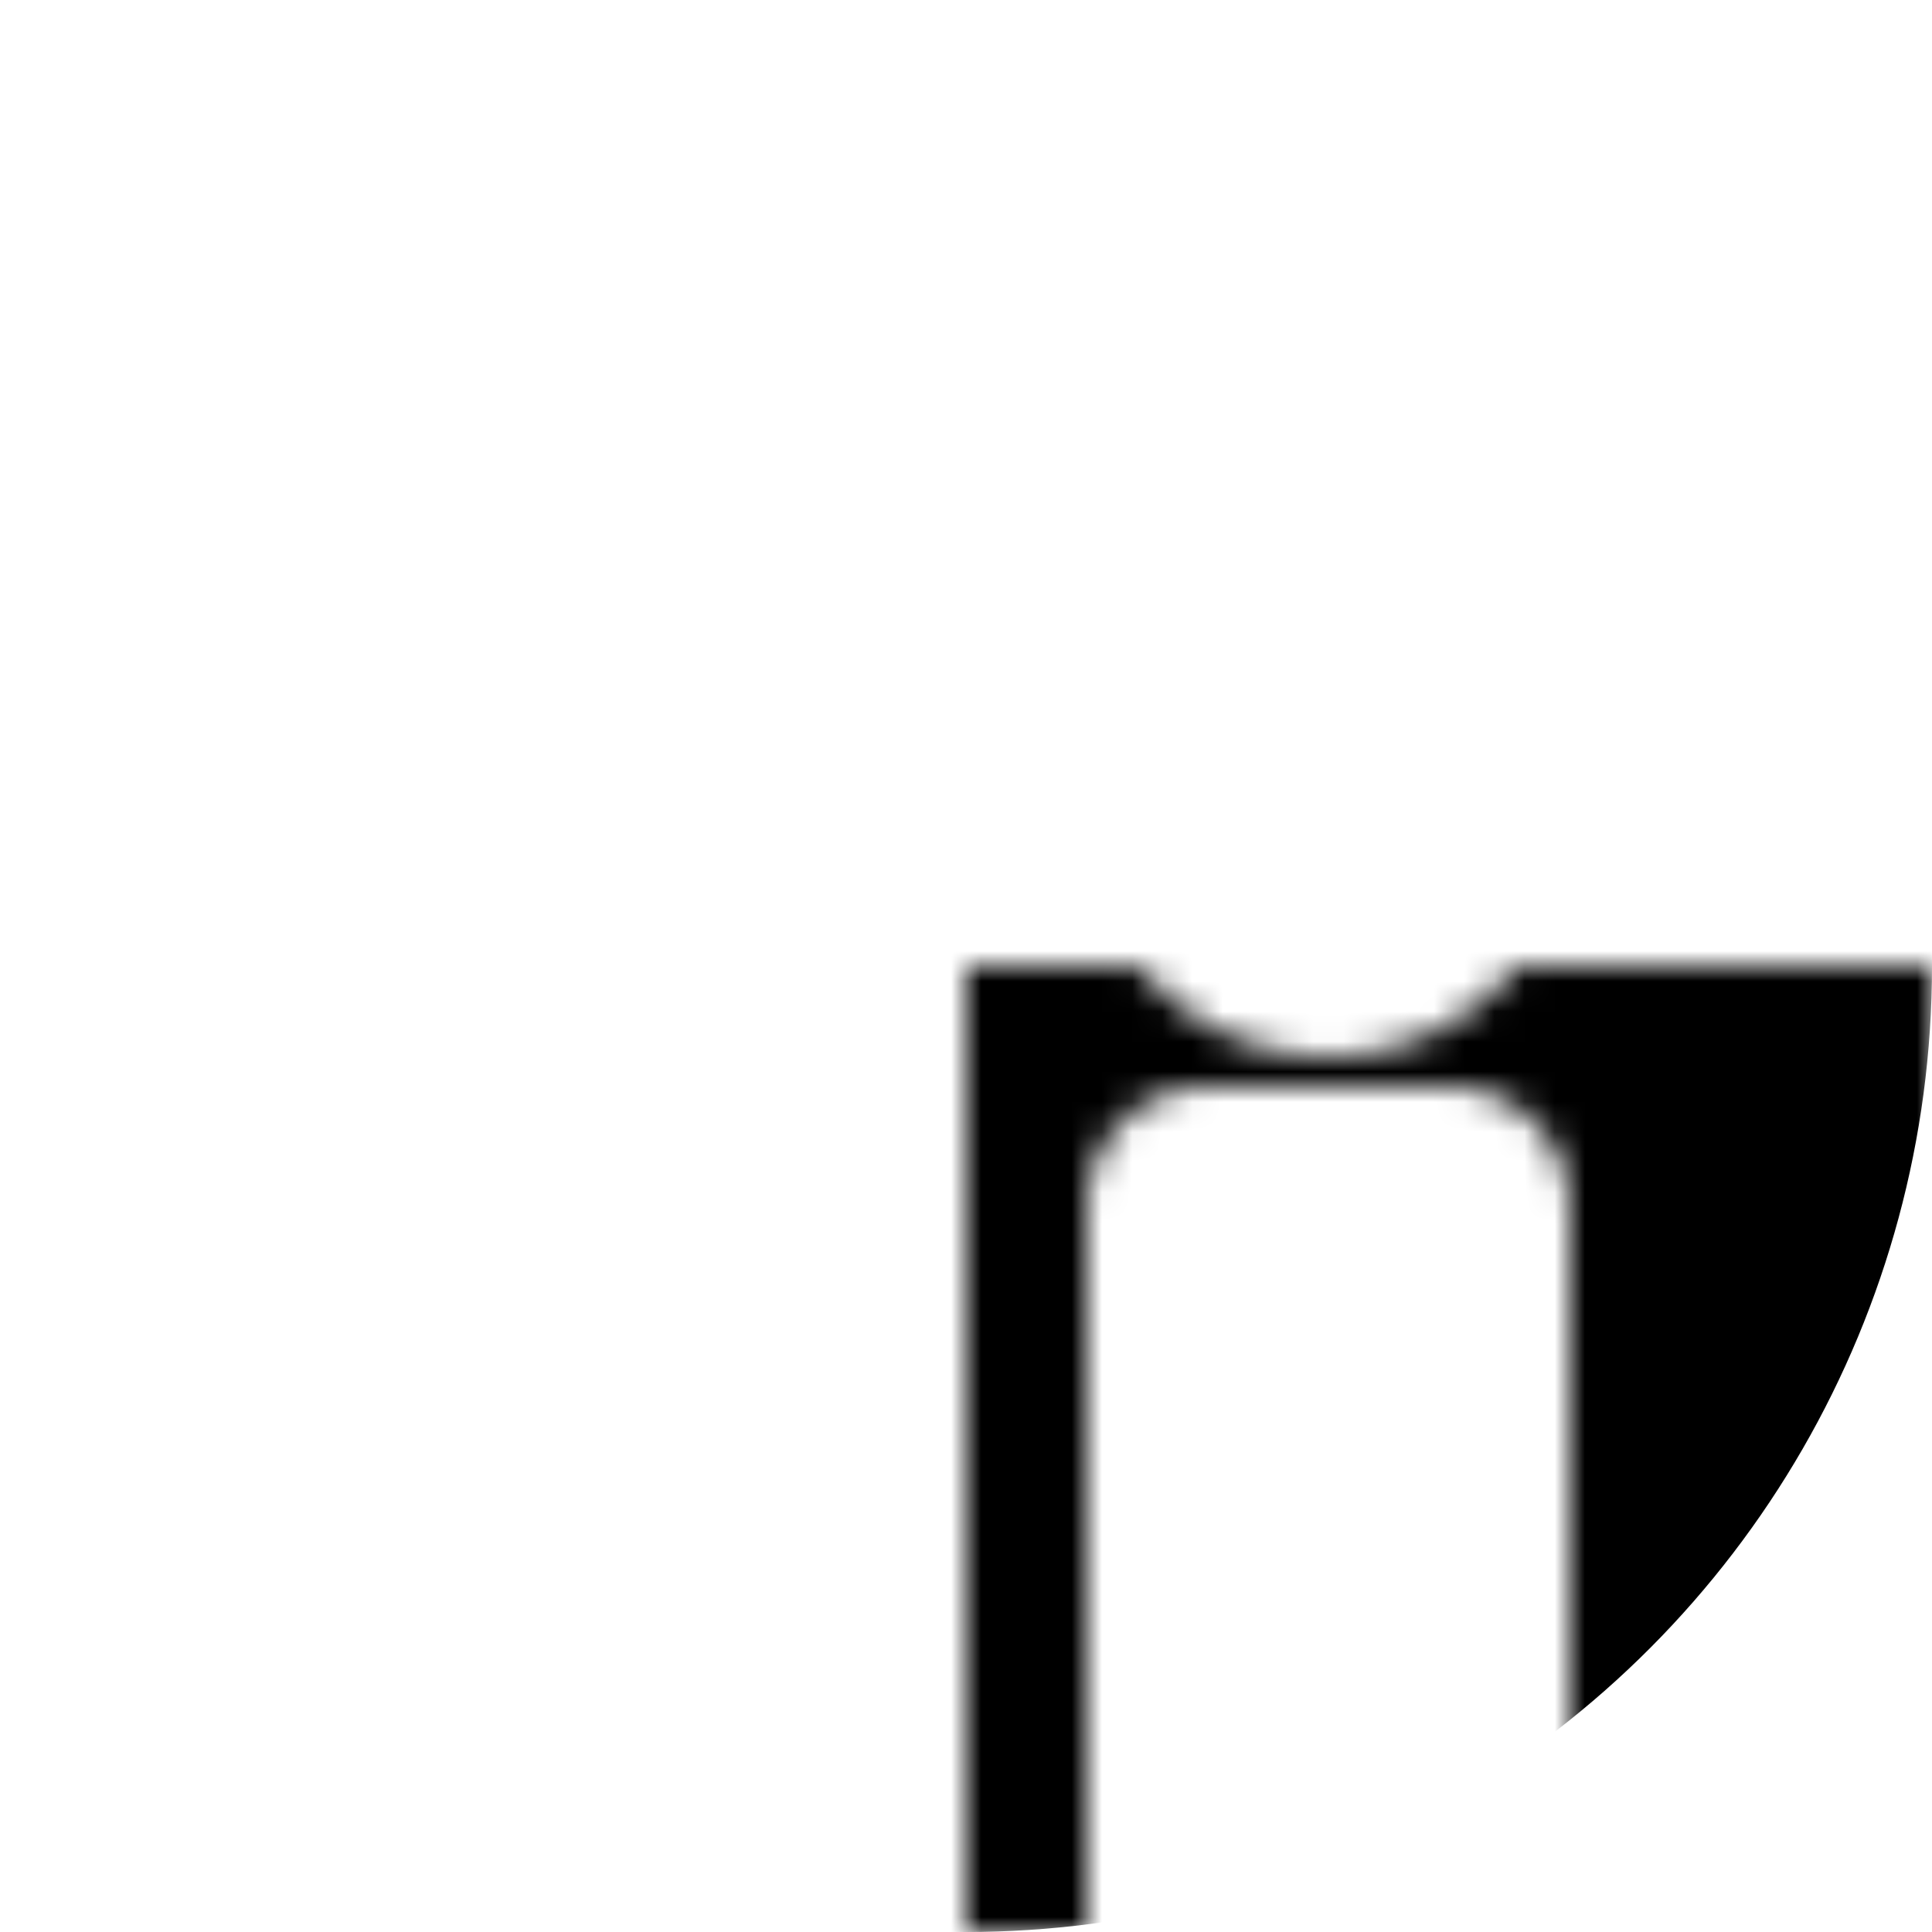 <?xml version="1.0" encoding="UTF-8"?>
<svg width="640" height="640" overflow="auto" viewBox="-32 -32 64 64" xmlns="http://www.w3.org/2000/svg">
<mask id="oi-person"><path d="m-32-32h64v64h-12v-24a4 4 0 0 0 -4 -4h-8a4 4 0 0 0 -4 4v24h-36zm44 27m-8 0a8 8 0 1 0 16 0 8 8 0 1 0-16 0" fill="#fff"></path></mask>
<g id="oi-logo" fill="black"><circle r="32" mask="url(#oi-person)"></circle></g>
</svg>